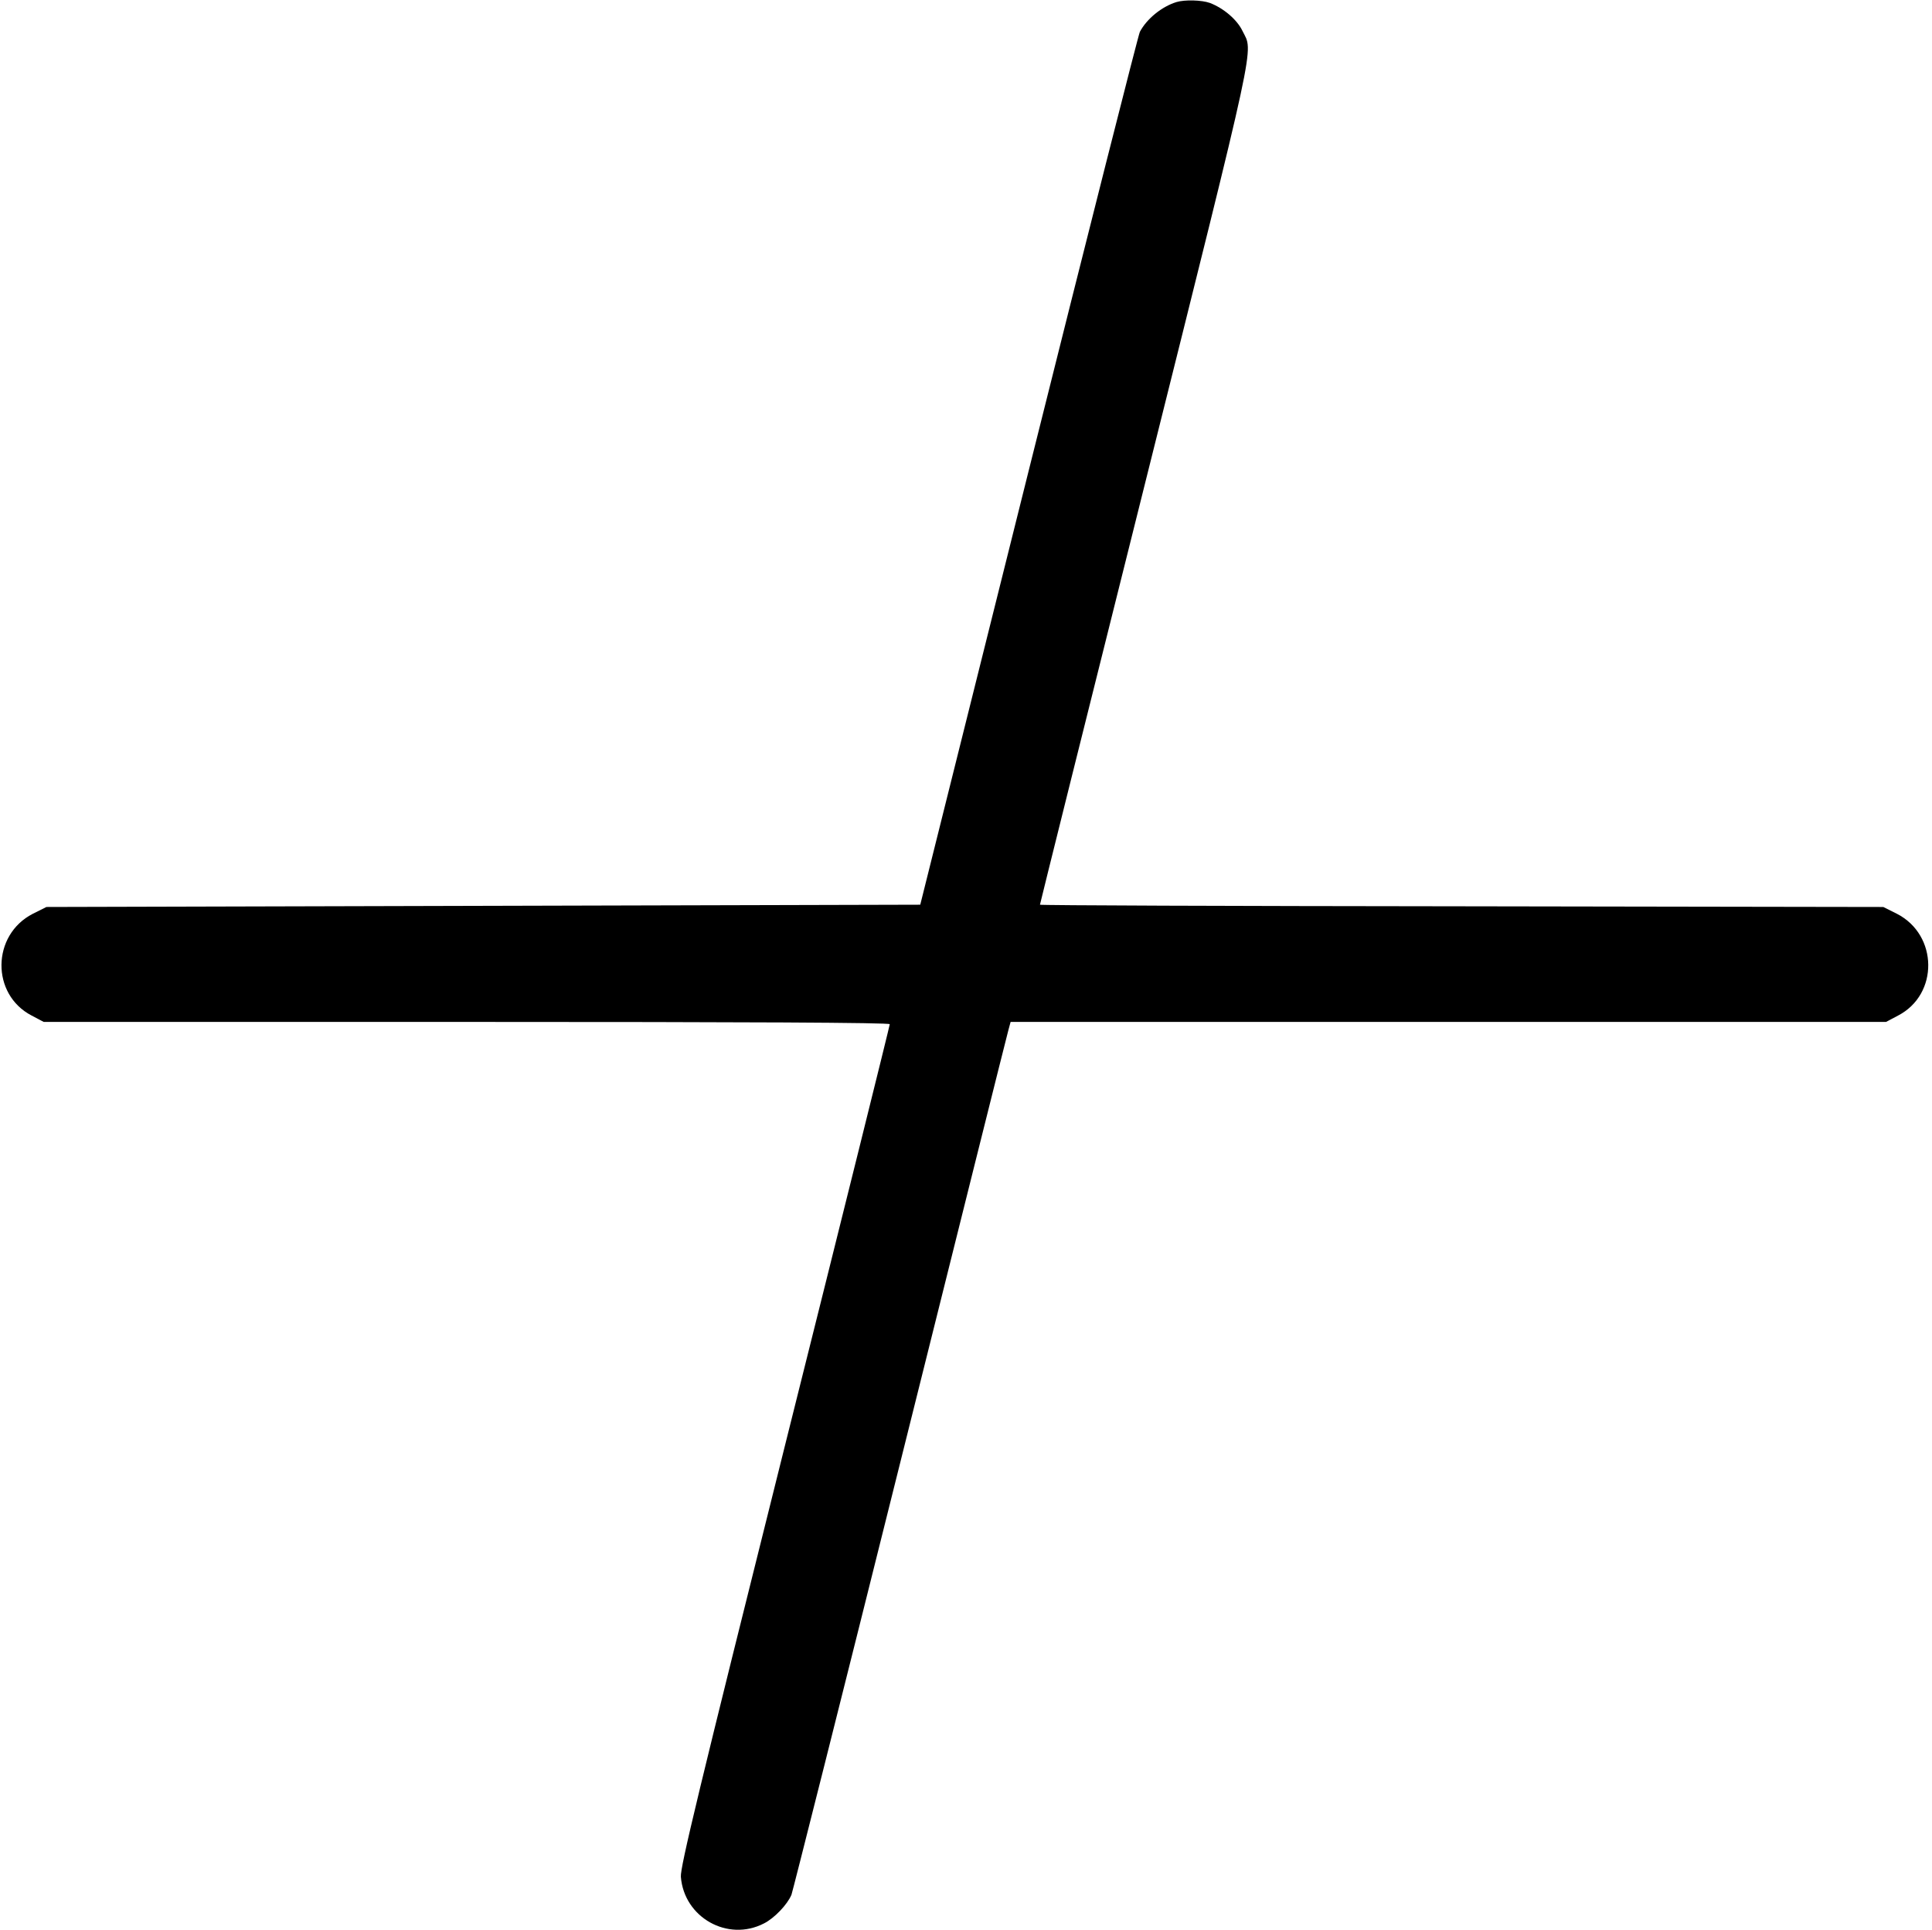 <?xml version="1.0" standalone="no"?>
<!DOCTYPE svg PUBLIC "-//W3C//DTD SVG 20010904//EN"
 "http://www.w3.org/TR/2001/REC-SVG-20010904/DTD/svg10.dtd">
<svg version="1.0" xmlns="http://www.w3.org/2000/svg"
 width="849pt" height="848pt" viewBox="0 0 849 848"
 preserveAspectRatio="xMidYMid meet">
<g transform="translate(0,848) scale(0.1,-0.1)"
fill="#000000" stroke="none">
<path d="M5170 8471 c-65 -20 -131 -74 -161 -131 -7 -14 -227 -882 -489 -1930
l-476 -1905 -1920 -5 -1920 -5 -60 -30 c-181 -93 -184 -354 -5 -447 l53 -28
1859 0 c1238 0 1859 -3 1859 -10 0 -6 -207 -839 -461 -1853 -379 -1515 -460
-1851 -457 -1893 14 -179 206 -287 365 -205 46 23 103 83 121 126 6 17 221
869 477 1895 256 1026 470 1882 476 1903 l10 37 1923 0 1924 0 53 28 c179 93
176 354 -5 447 l-60 30 -1853 3 c-1019 1 -1853 4 -1853 7 0 3 207 834 461
1848 500 2001 477 1893 429 1991 -24 50 -83 100 -143 123 -36 13 -110 15 -147
4z"/>
</g>
</svg>
